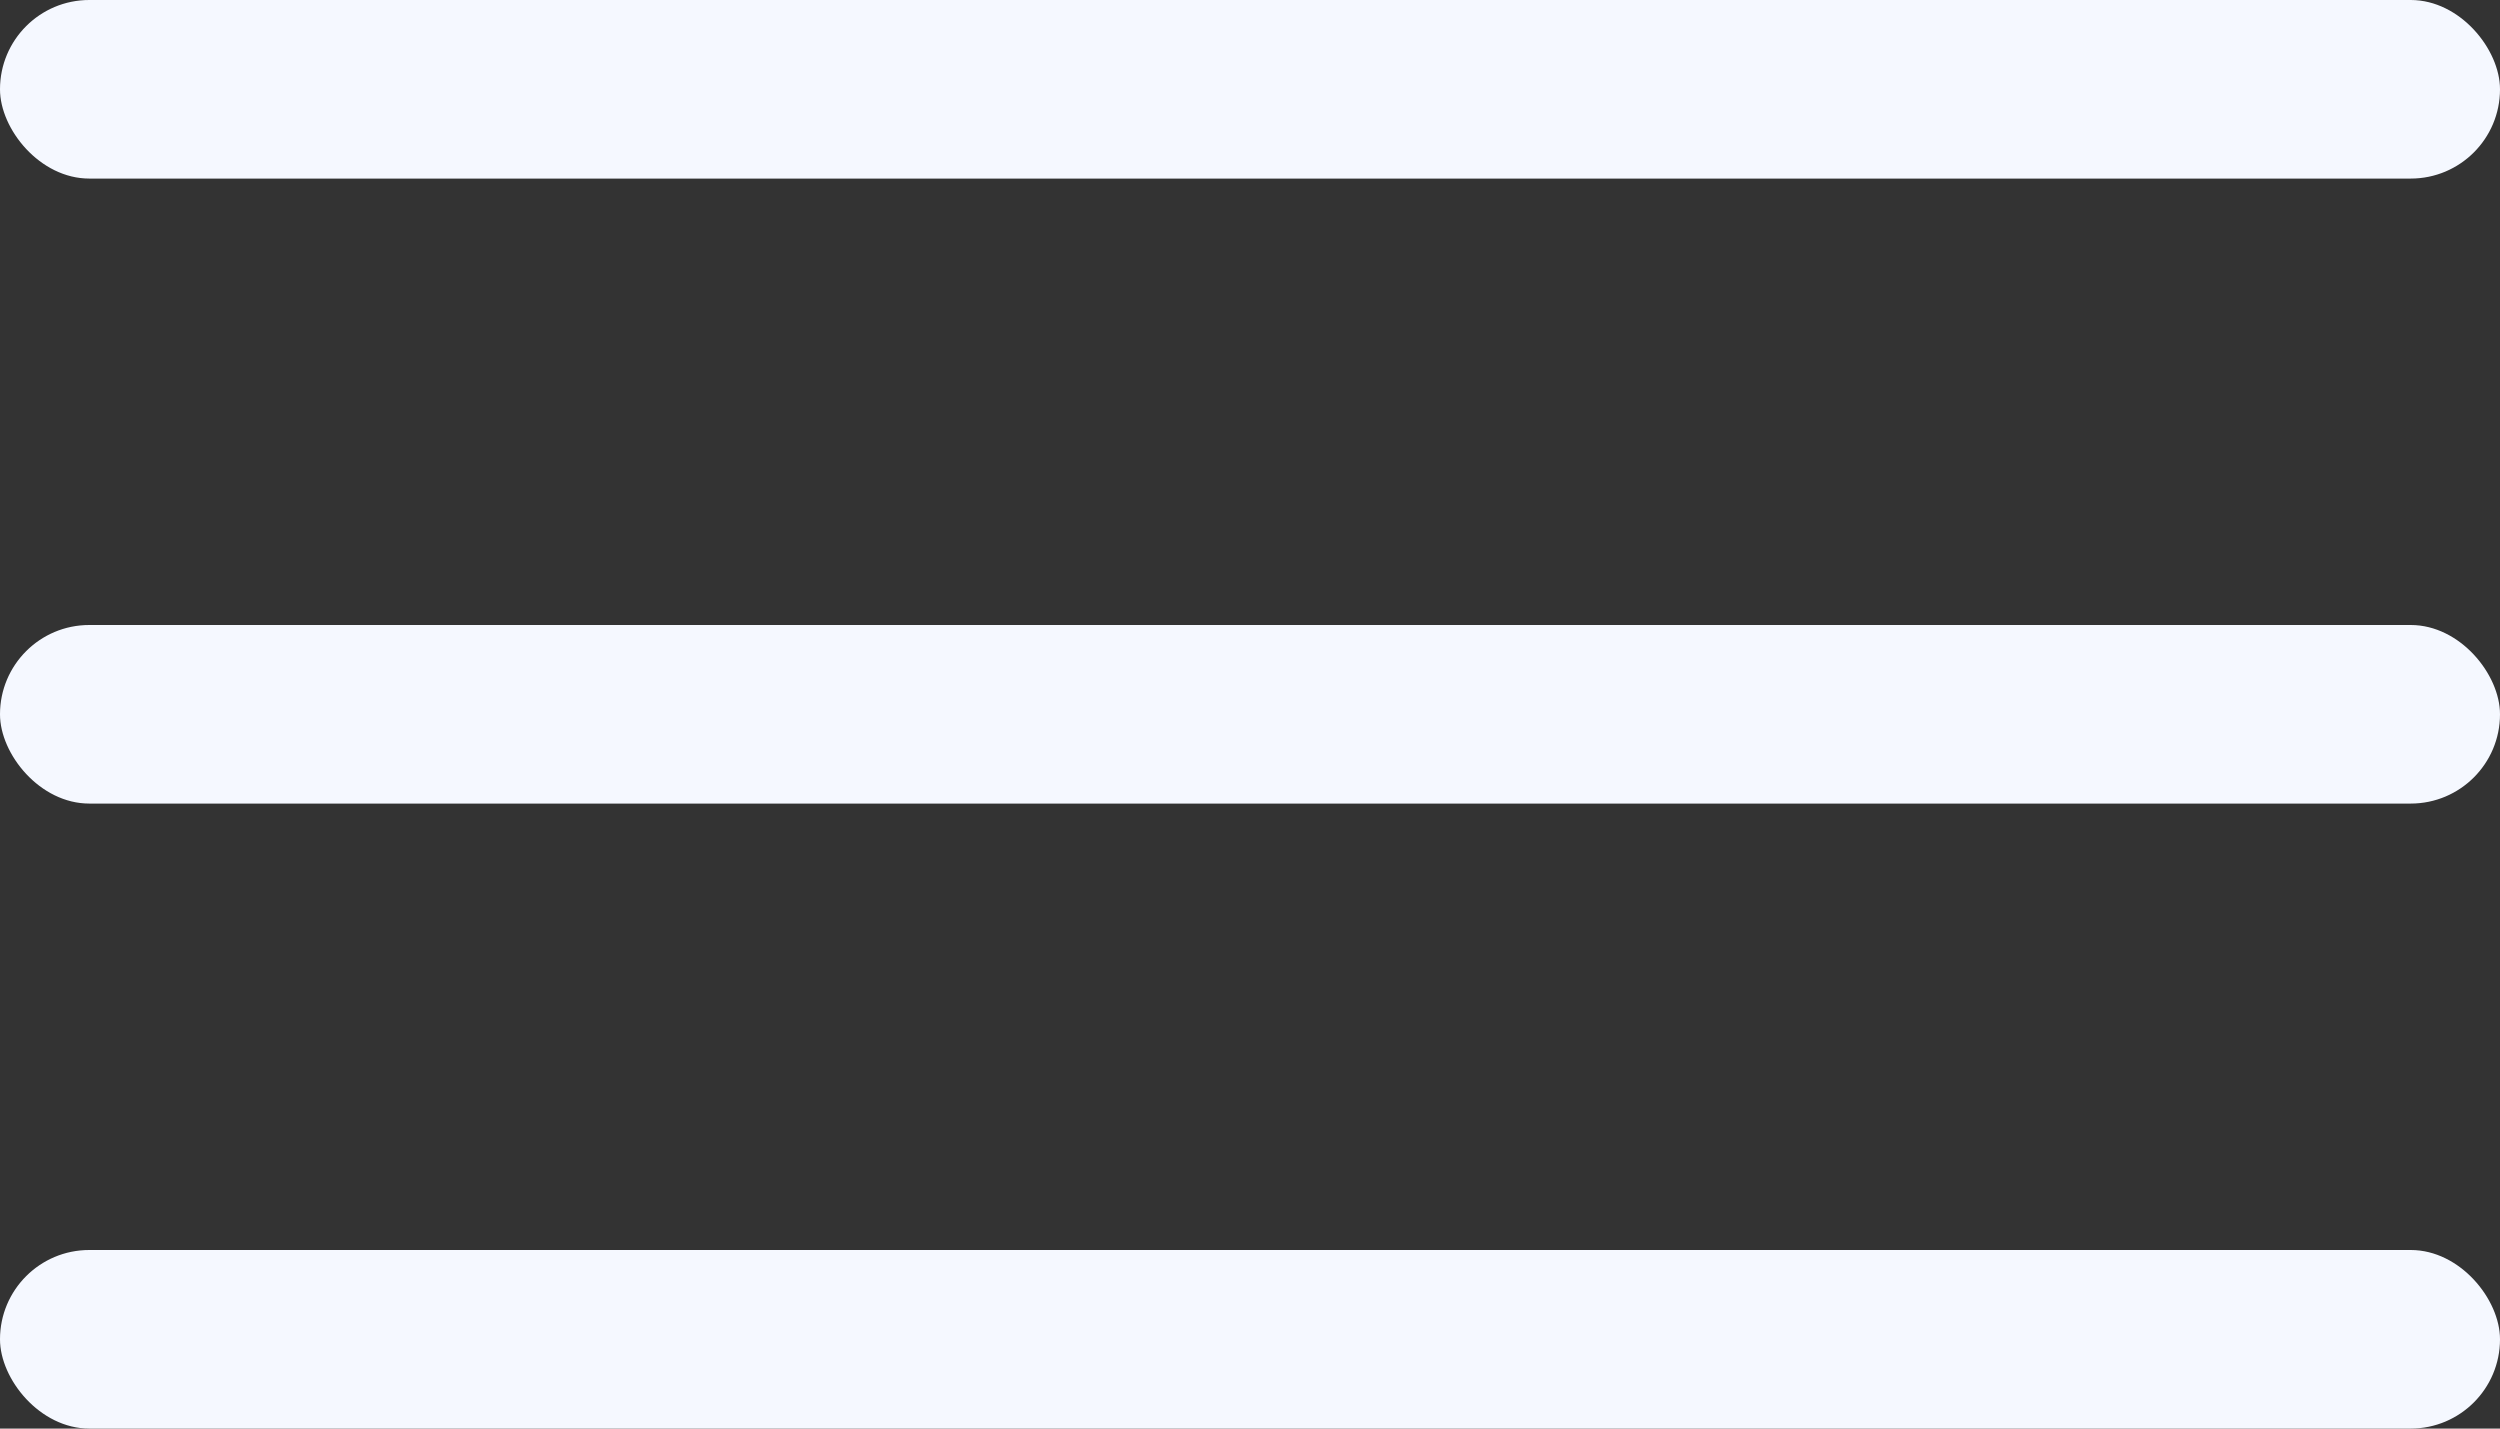<svg width="28" height="16" viewBox="0 0 28 16" fill="none" xmlns="http://www.w3.org/2000/svg">
<rect x="0" y="0" width="28" height="16" fill="#333333" stroke="none"/>
<rect width="28" height="2" rx="1" fill="#F5F8FF"/>
<rect y="7" width="28" height="2" rx="1" fill="#F5F8FF"/>
<rect y="14" width="28" height="2" rx="1" fill="#F5F8FF"/>
</svg>
